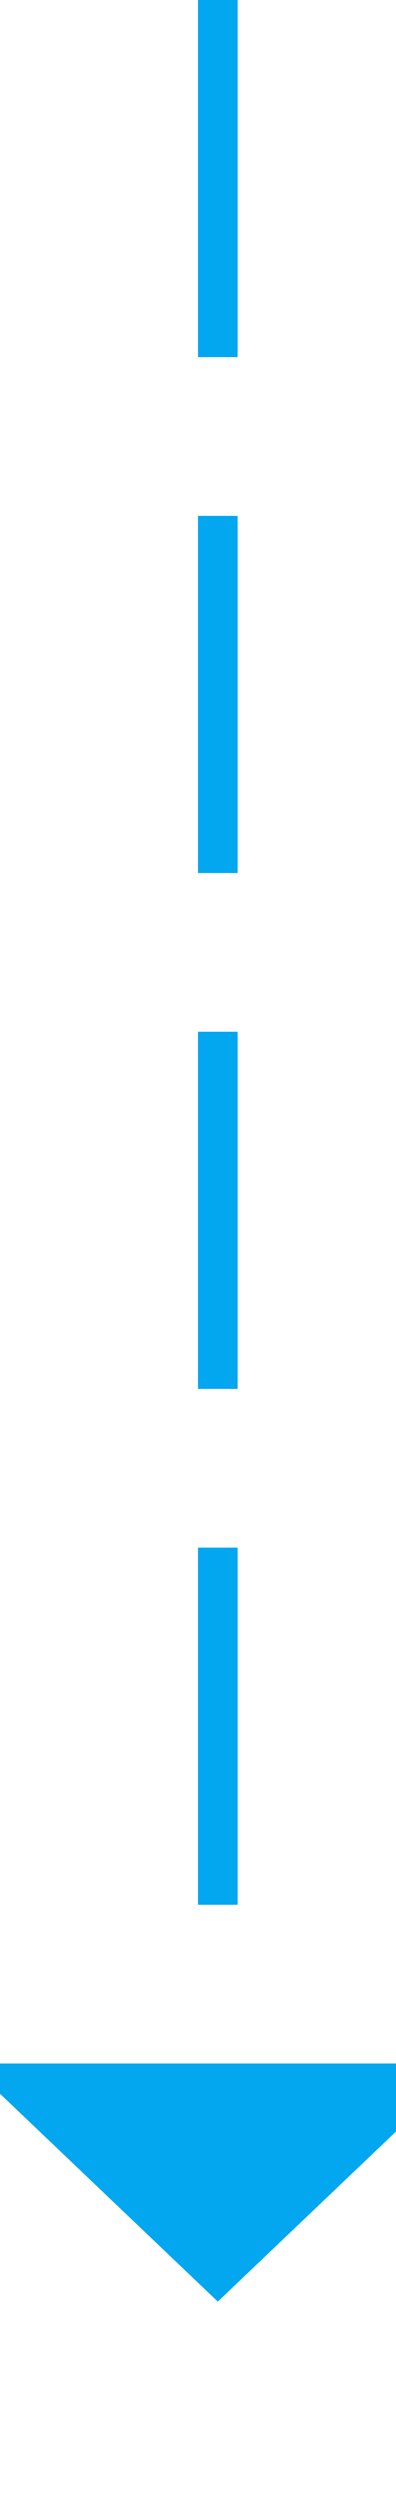 ﻿<?xml version="1.0" encoding="utf-8"?>
<svg version="1.1" xmlns:xlink="http://www.w3.org/1999/xlink" width="10px" height="63px" preserveAspectRatio="xMidYMin meet" viewBox="926 201  8 63" xmlns="http://www.w3.org/2000/svg">
  <path d="M 930.5 201  L 930.5 254  " stroke-width="1" stroke-dasharray="9,4" stroke="#02a7f0" fill="none" />
  <path d="M 924.2 253  L 930.5 259  L 936.8 253  L 924.2 253  Z " fill-rule="nonzero" fill="#02a7f0" stroke="none" />
</svg>